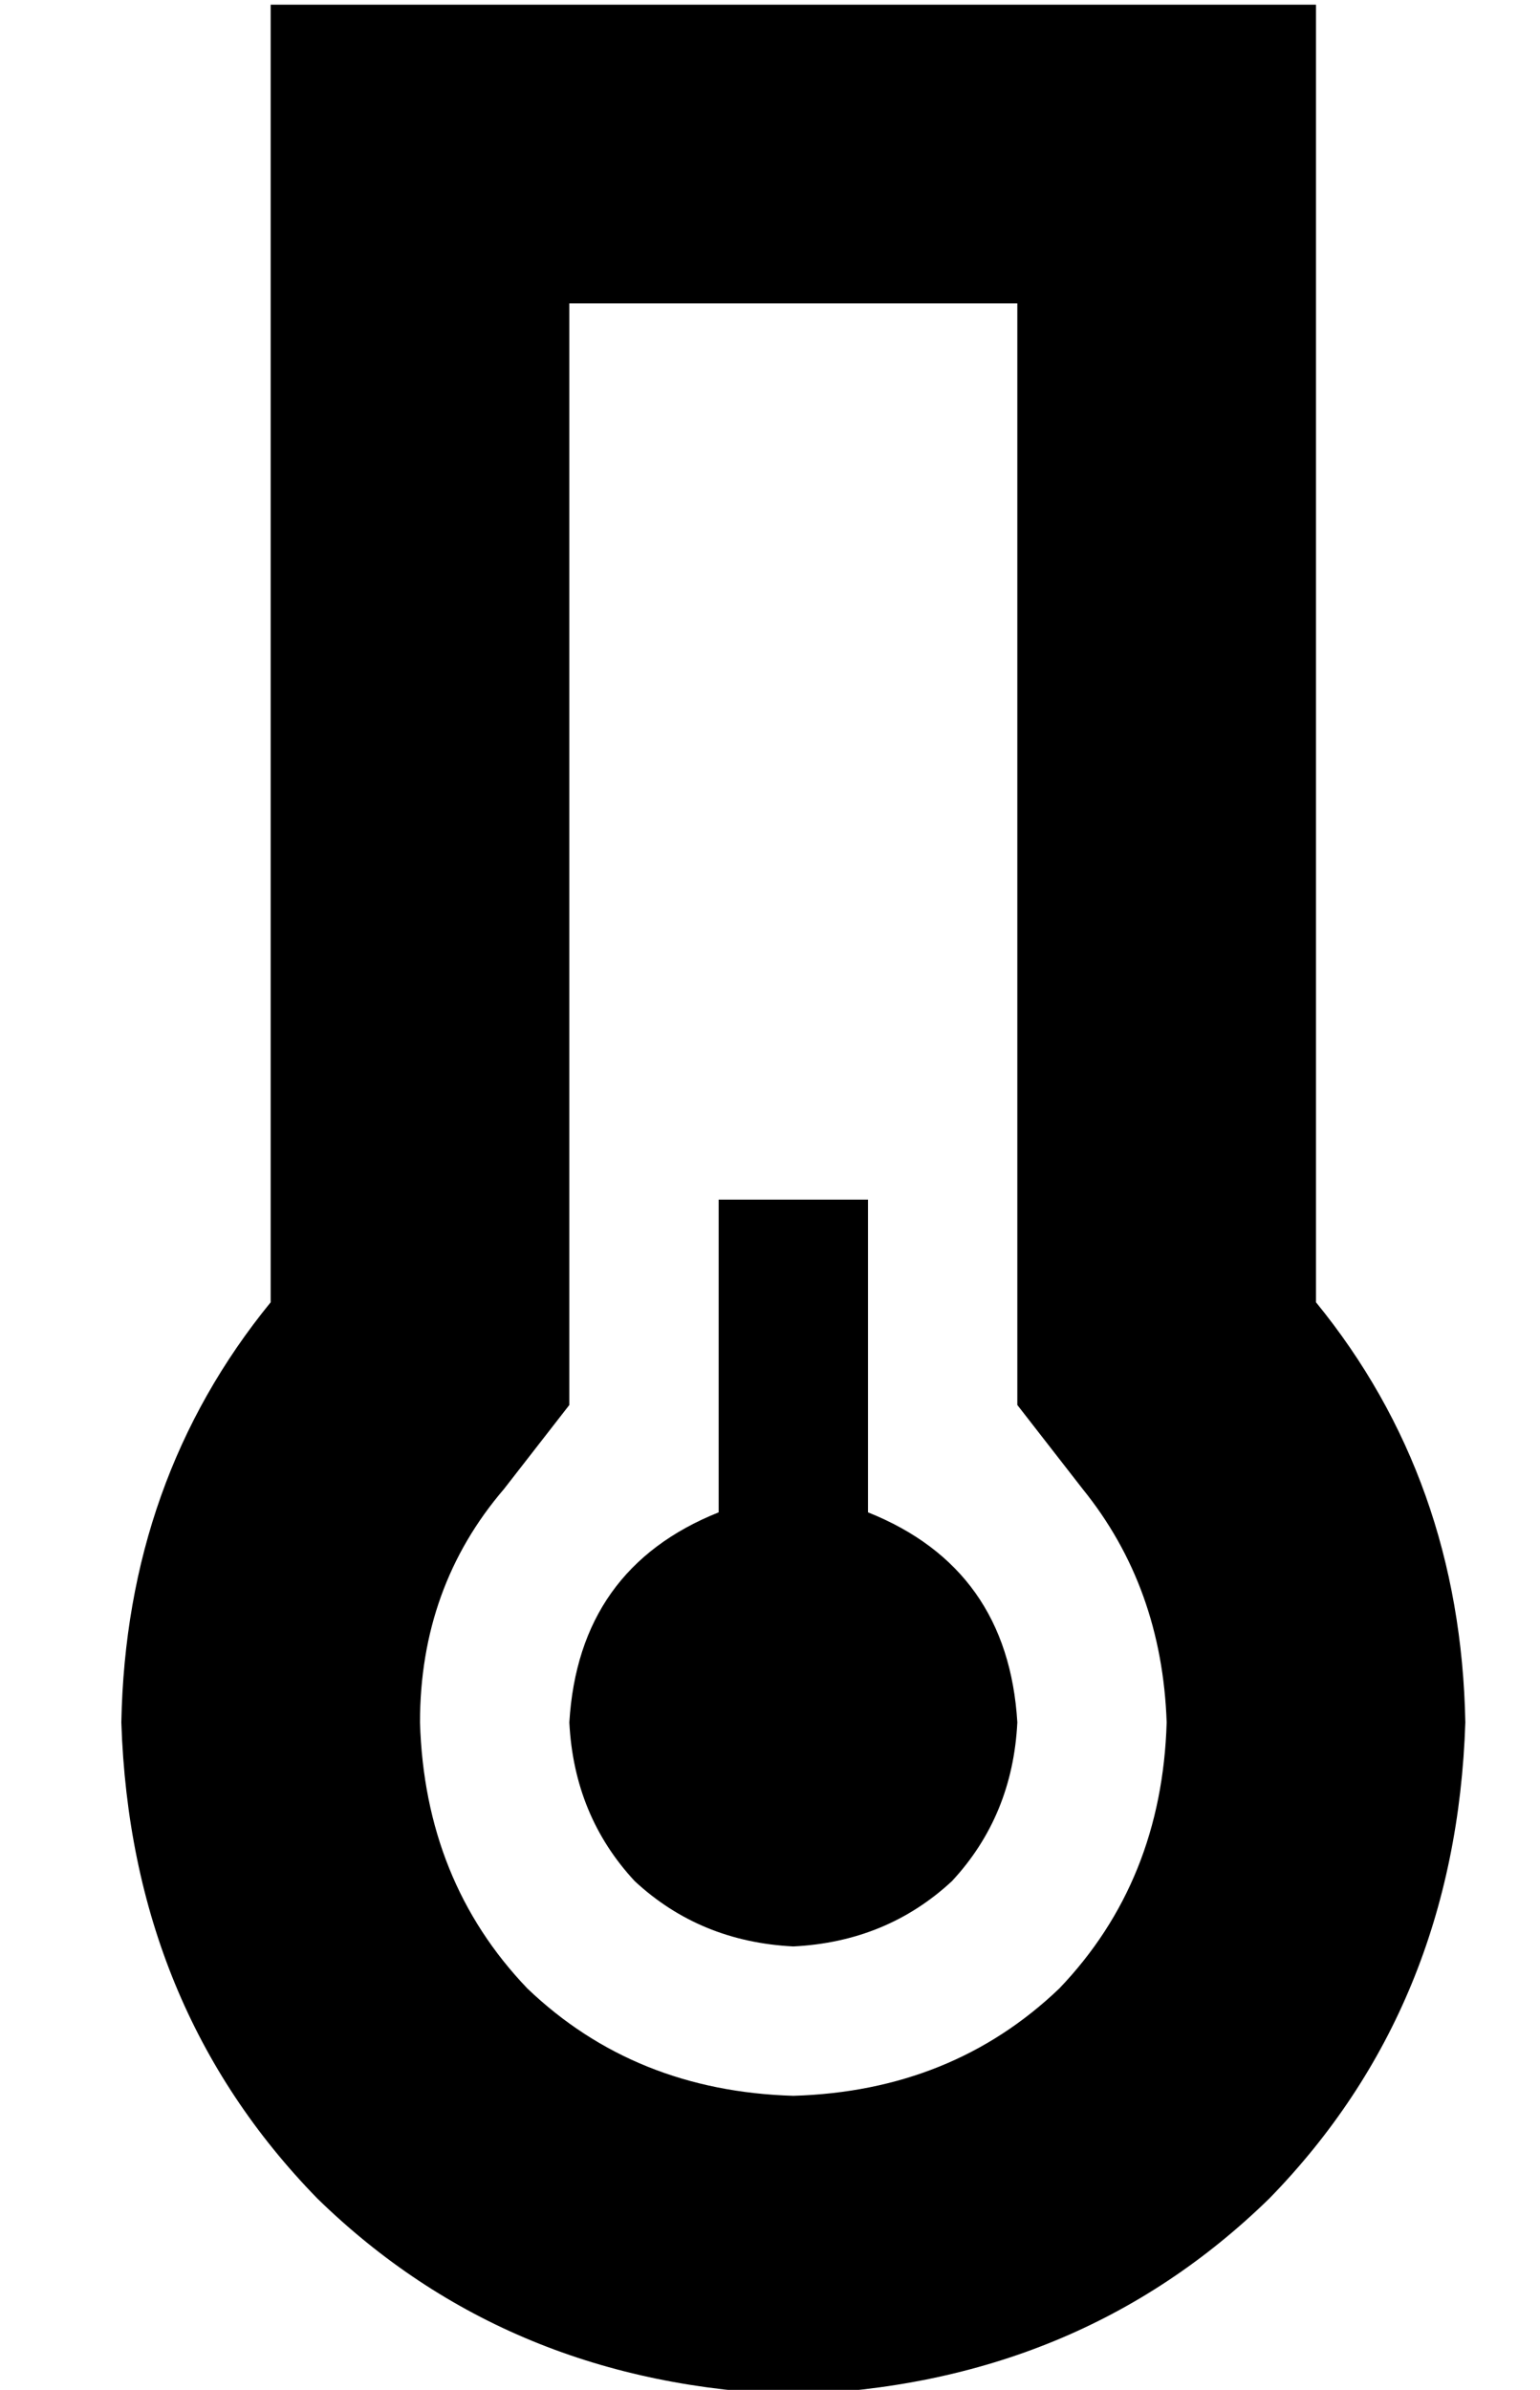 <?xml version="1.0" standalone="no"?>
<!DOCTYPE svg PUBLIC "-//W3C//DTD SVG 1.1//EN" "http://www.w3.org/Graphics/SVG/1.1/DTD/svg11.dtd" >
<svg xmlns="http://www.w3.org/2000/svg" xmlns:xlink="http://www.w3.org/1999/xlink" version="1.1" viewBox="-10 -40 330 512">
   <path fill="currentColor"
d="M112 261l-14 18l14 -18l-14 18q-18 21 -18 50q1 34 23 57q23 22 57 23q34 -1 57 -23q22 -23 23 -57q-1 -29 -18 -50l-14 -18v0v-22v0v-214v0h-96v0v214v0v22v0zM208 -39h64h-64h64v64v0v214v0q31 38 32 90q-2 61 -42 102q-41 40 -102 42q-61 -2 -102 -42
q-40 -41 -42 -102q1 -52 32 -90v-214v0v-64v0h64h96zM208 329q-1 20 -14 34v0v0q-14 13 -34 14q-20 -1 -34 -14q-13 -14 -14 -34q2 -33 32 -45v-51v0v-16v0h32v0v16v0v51v0q30 12 32 45v0z" />
</svg>
